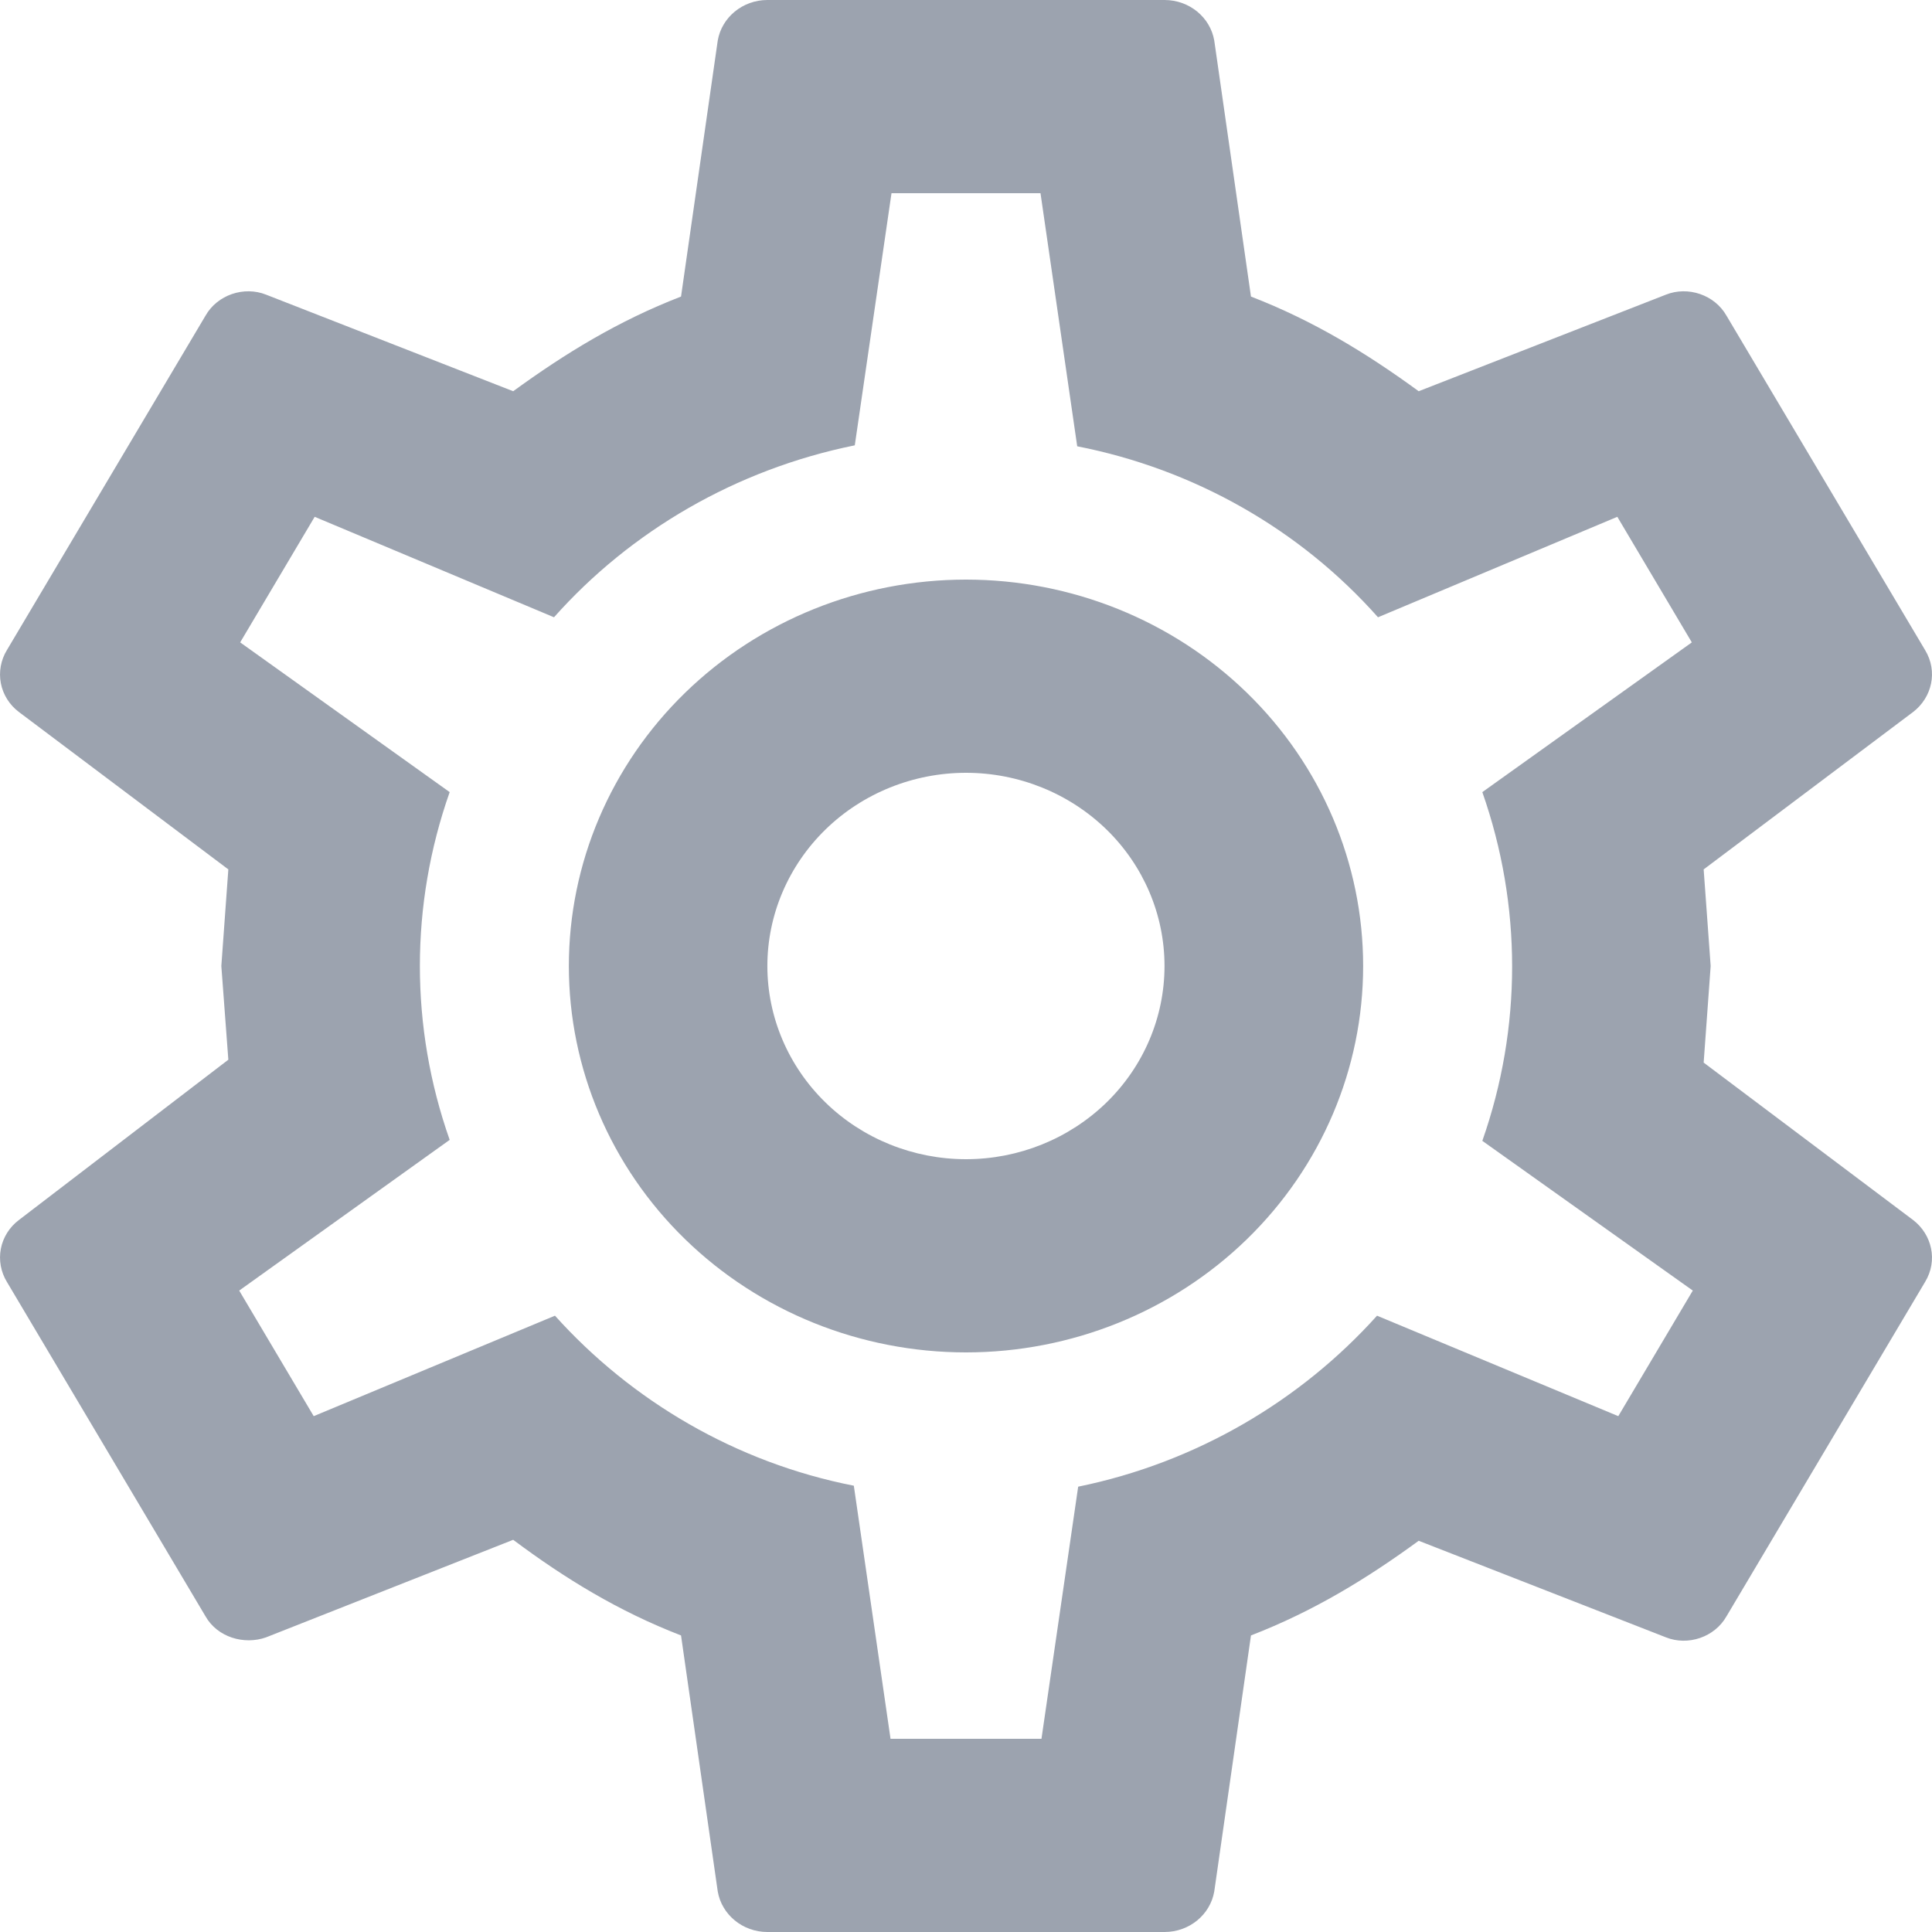 <svg width="16" height="16" viewBox="0 0 16 16" fill="none" xmlns="http://www.w3.org/2000/svg">
<g clip-path="url(#clip0_110_46366)">
<path d="M8 4.8C8.872 4.8 9.709 5.137 10.326 5.737C10.943 6.337 11.289 7.151 11.289 8C11.289 8.849 10.943 9.663 10.326 10.263C9.709 10.863 8.872 11.2 8 11.2C7.128 11.2 6.291 10.863 5.674 10.263C5.057 9.663 4.711 8.849 4.711 8C4.711 7.151 5.057 6.337 5.674 5.737C6.291 5.137 7.128 4.8 8 4.8ZM8 6.4C7.564 6.4 7.145 6.569 6.837 6.869C6.529 7.169 6.355 7.576 6.355 8C6.355 8.424 6.529 8.831 6.837 9.131C7.145 9.431 7.564 9.6 8 9.6C8.436 9.6 8.854 9.431 9.163 9.131C9.471 8.831 9.644 8.424 9.644 8C9.644 7.576 9.471 7.169 9.163 6.869C8.854 6.569 8.436 6.4 8 6.4ZM6.355 16C6.15 16 5.977 15.856 5.944 15.664L5.64 13.544C5.122 13.344 4.678 13.072 4.25 12.752L2.203 13.56C2.022 13.624 1.8 13.56 1.701 13.384L0.057 10.616C0.007 10.534 -0.011 10.436 0.007 10.342C0.025 10.248 0.078 10.163 0.156 10.104L1.891 8.776L1.833 8L1.891 7.2L0.156 5.896C0.078 5.837 0.025 5.752 0.007 5.658C-0.011 5.564 0.007 5.466 0.057 5.384L1.701 2.616C1.8 2.44 2.022 2.368 2.203 2.44L4.25 3.24C4.678 2.928 5.122 2.656 5.64 2.456L5.944 0.336C5.977 0.144 6.15 0 6.355 0H9.644C9.85 0 10.023 0.144 10.056 0.336L10.36 2.456C10.878 2.656 11.322 2.928 11.749 3.24L13.797 2.44C13.978 2.368 14.2 2.44 14.299 2.616L15.943 5.384C16.05 5.56 16 5.776 15.844 5.896L14.109 7.2L14.167 8L14.109 8.8L15.844 10.104C16 10.224 16.05 10.44 15.943 10.616L14.299 13.384C14.2 13.56 13.978 13.632 13.797 13.56L11.749 12.76C11.322 13.072 10.878 13.344 10.36 13.544L10.056 15.664C10.023 15.856 9.85 16 9.644 16H6.355ZM7.383 1.6L7.079 3.688C6.092 3.888 5.221 4.4 4.588 5.112L2.606 4.28L1.989 5.32L3.724 6.56C3.395 7.493 3.395 8.507 3.724 9.44L1.981 10.688L2.598 11.728L4.596 10.896C5.229 11.6 6.092 12.112 7.071 12.304L7.375 14.4H8.625L8.929 12.312C9.908 12.112 10.771 11.6 11.404 10.896L13.402 11.728L14.019 10.688L12.276 9.448C12.605 8.512 12.605 7.496 12.276 6.56L14.011 5.32L13.394 4.28L11.412 5.112C10.766 4.384 9.89 3.886 8.921 3.696L8.617 1.6H7.383Z" fill="#9CA3AF"/>
</g>
<defs>
<clipPath id="clip0_110_46366">
<rect width="16" height="16" fill="white"/>
</clipPath>
</defs>
</svg>
